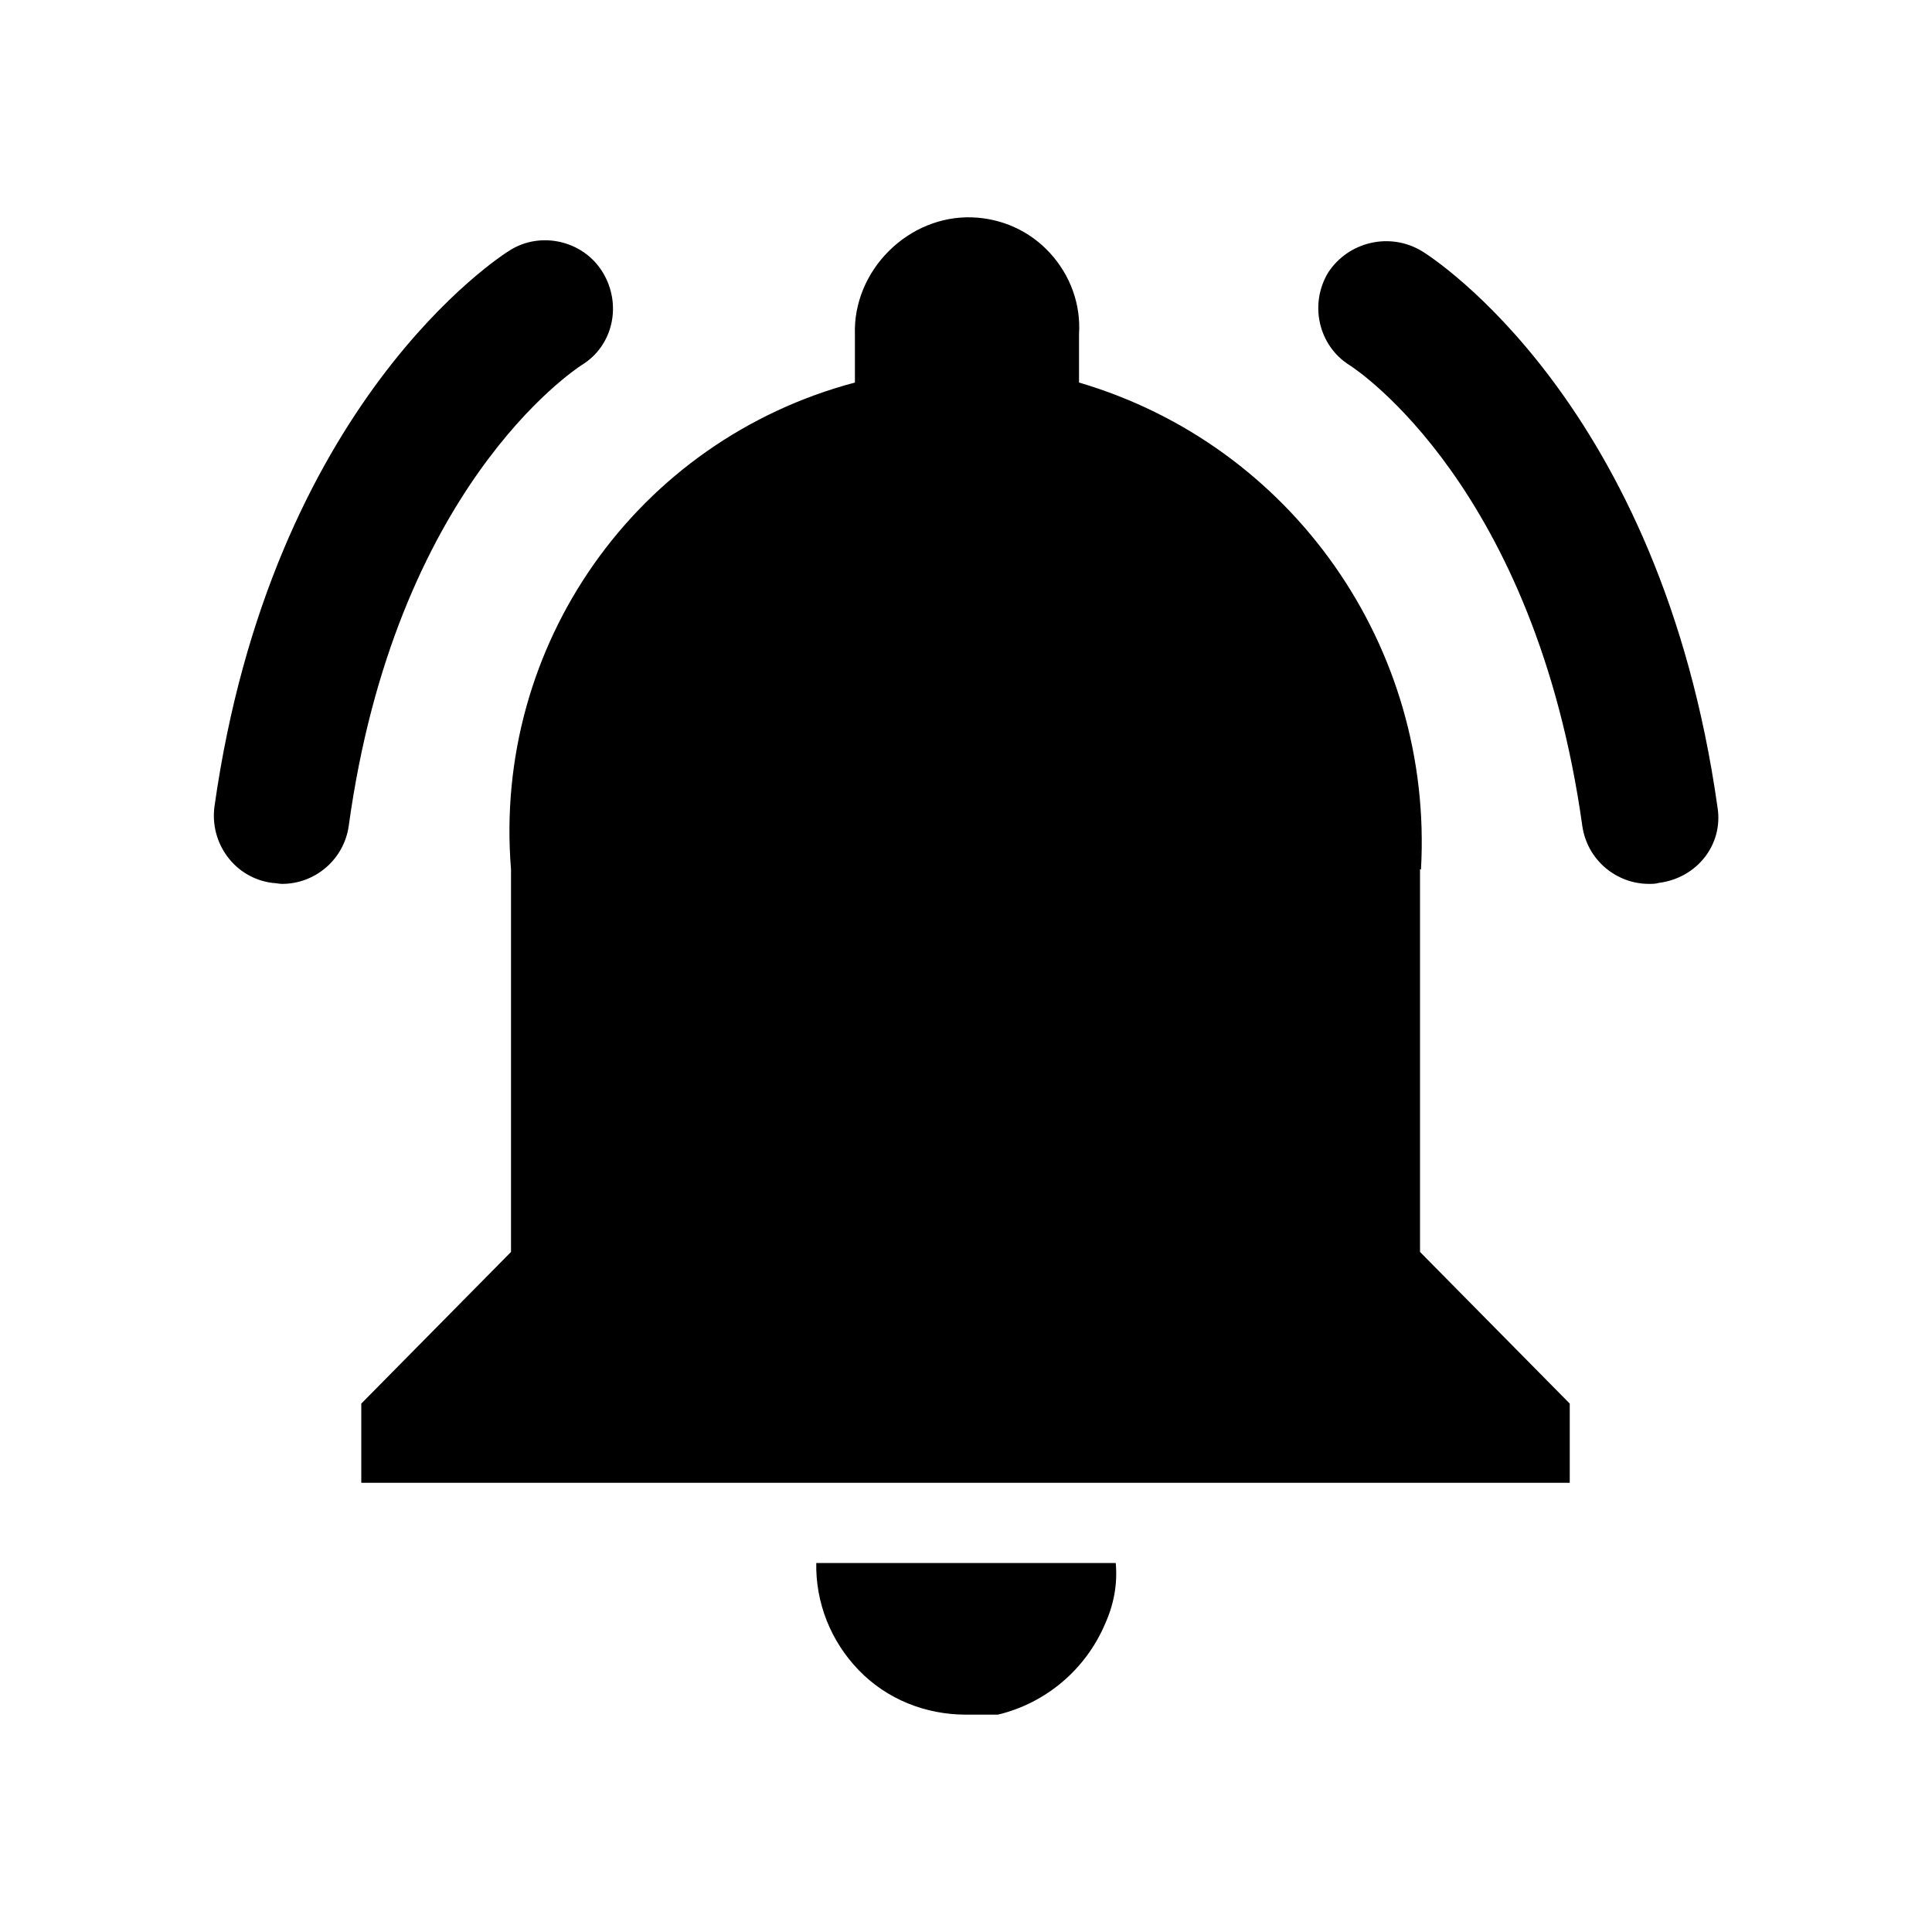 <?xml version="1.0" standalone="no"?><!DOCTYPE svg PUBLIC "-//W3C//DTD SVG 1.1//EN" "http://www.w3.org/Graphics/SVG/1.1/DTD/svg11.dtd"><svg class="icon" width="200px" height="200.00px" viewBox="0 0 1024 1024" version="1.1" xmlns="http://www.w3.org/2000/svg"><path d="M753.152 460.8c6.656-117.76-68.096-224.768-181.248-258.048v-25.6c1.024-15.872-4.608-31.232-15.36-43.008-10.752-11.776-25.6-18.432-41.472-18.944-16.384-0.512-32.256 6.144-44.032 17.92s-18.432 27.648-17.92 44.032v25.6C337.408 233.472 261.12 342.016 270.848 460.8v202.752l-79.36 80.384v41.984h640.512v-41.984L752.64 663.552V460.8zM432.64 827.904c-0.512 21.504 7.68 41.984 22.528 57.344 14.848 15.36 35.328 23.552 56.832 23.552h16.896c25.6-6.144 46.592-24.064 56.832-48.128 4.608-10.24 6.656-20.992 5.632-32.256h-158.72zM910.336 428.032c-30.208-214.528-151.552-291.84-156.672-294.912-16.896-10.24-38.912-5.12-49.664 11.264-10.24 16.896-5.12 38.912 11.264 49.152 4.096 2.56 98.304 65.024 123.392 244.224 2.56 17.92 17.92 30.72 35.328 30.72 1.536 0 3.584 0 5.12-0.512 20.48-2.56 34.304-20.48 31.232-39.936zM308.224 193.536c16.896-10.24 21.504-32.256 11.264-49.152s-32.768-22.016-49.152-11.776c-5.12 3.072-126.464 80.896-156.672 294.912-2.56 19.456 10.752 37.888 30.72 40.448 1.536 0 3.584 0.512 5.12 0.512 17.408 0 32.768-12.8 35.328-30.72 24.576-178.688 118.784-241.152 123.392-244.224z"  /></svg>
